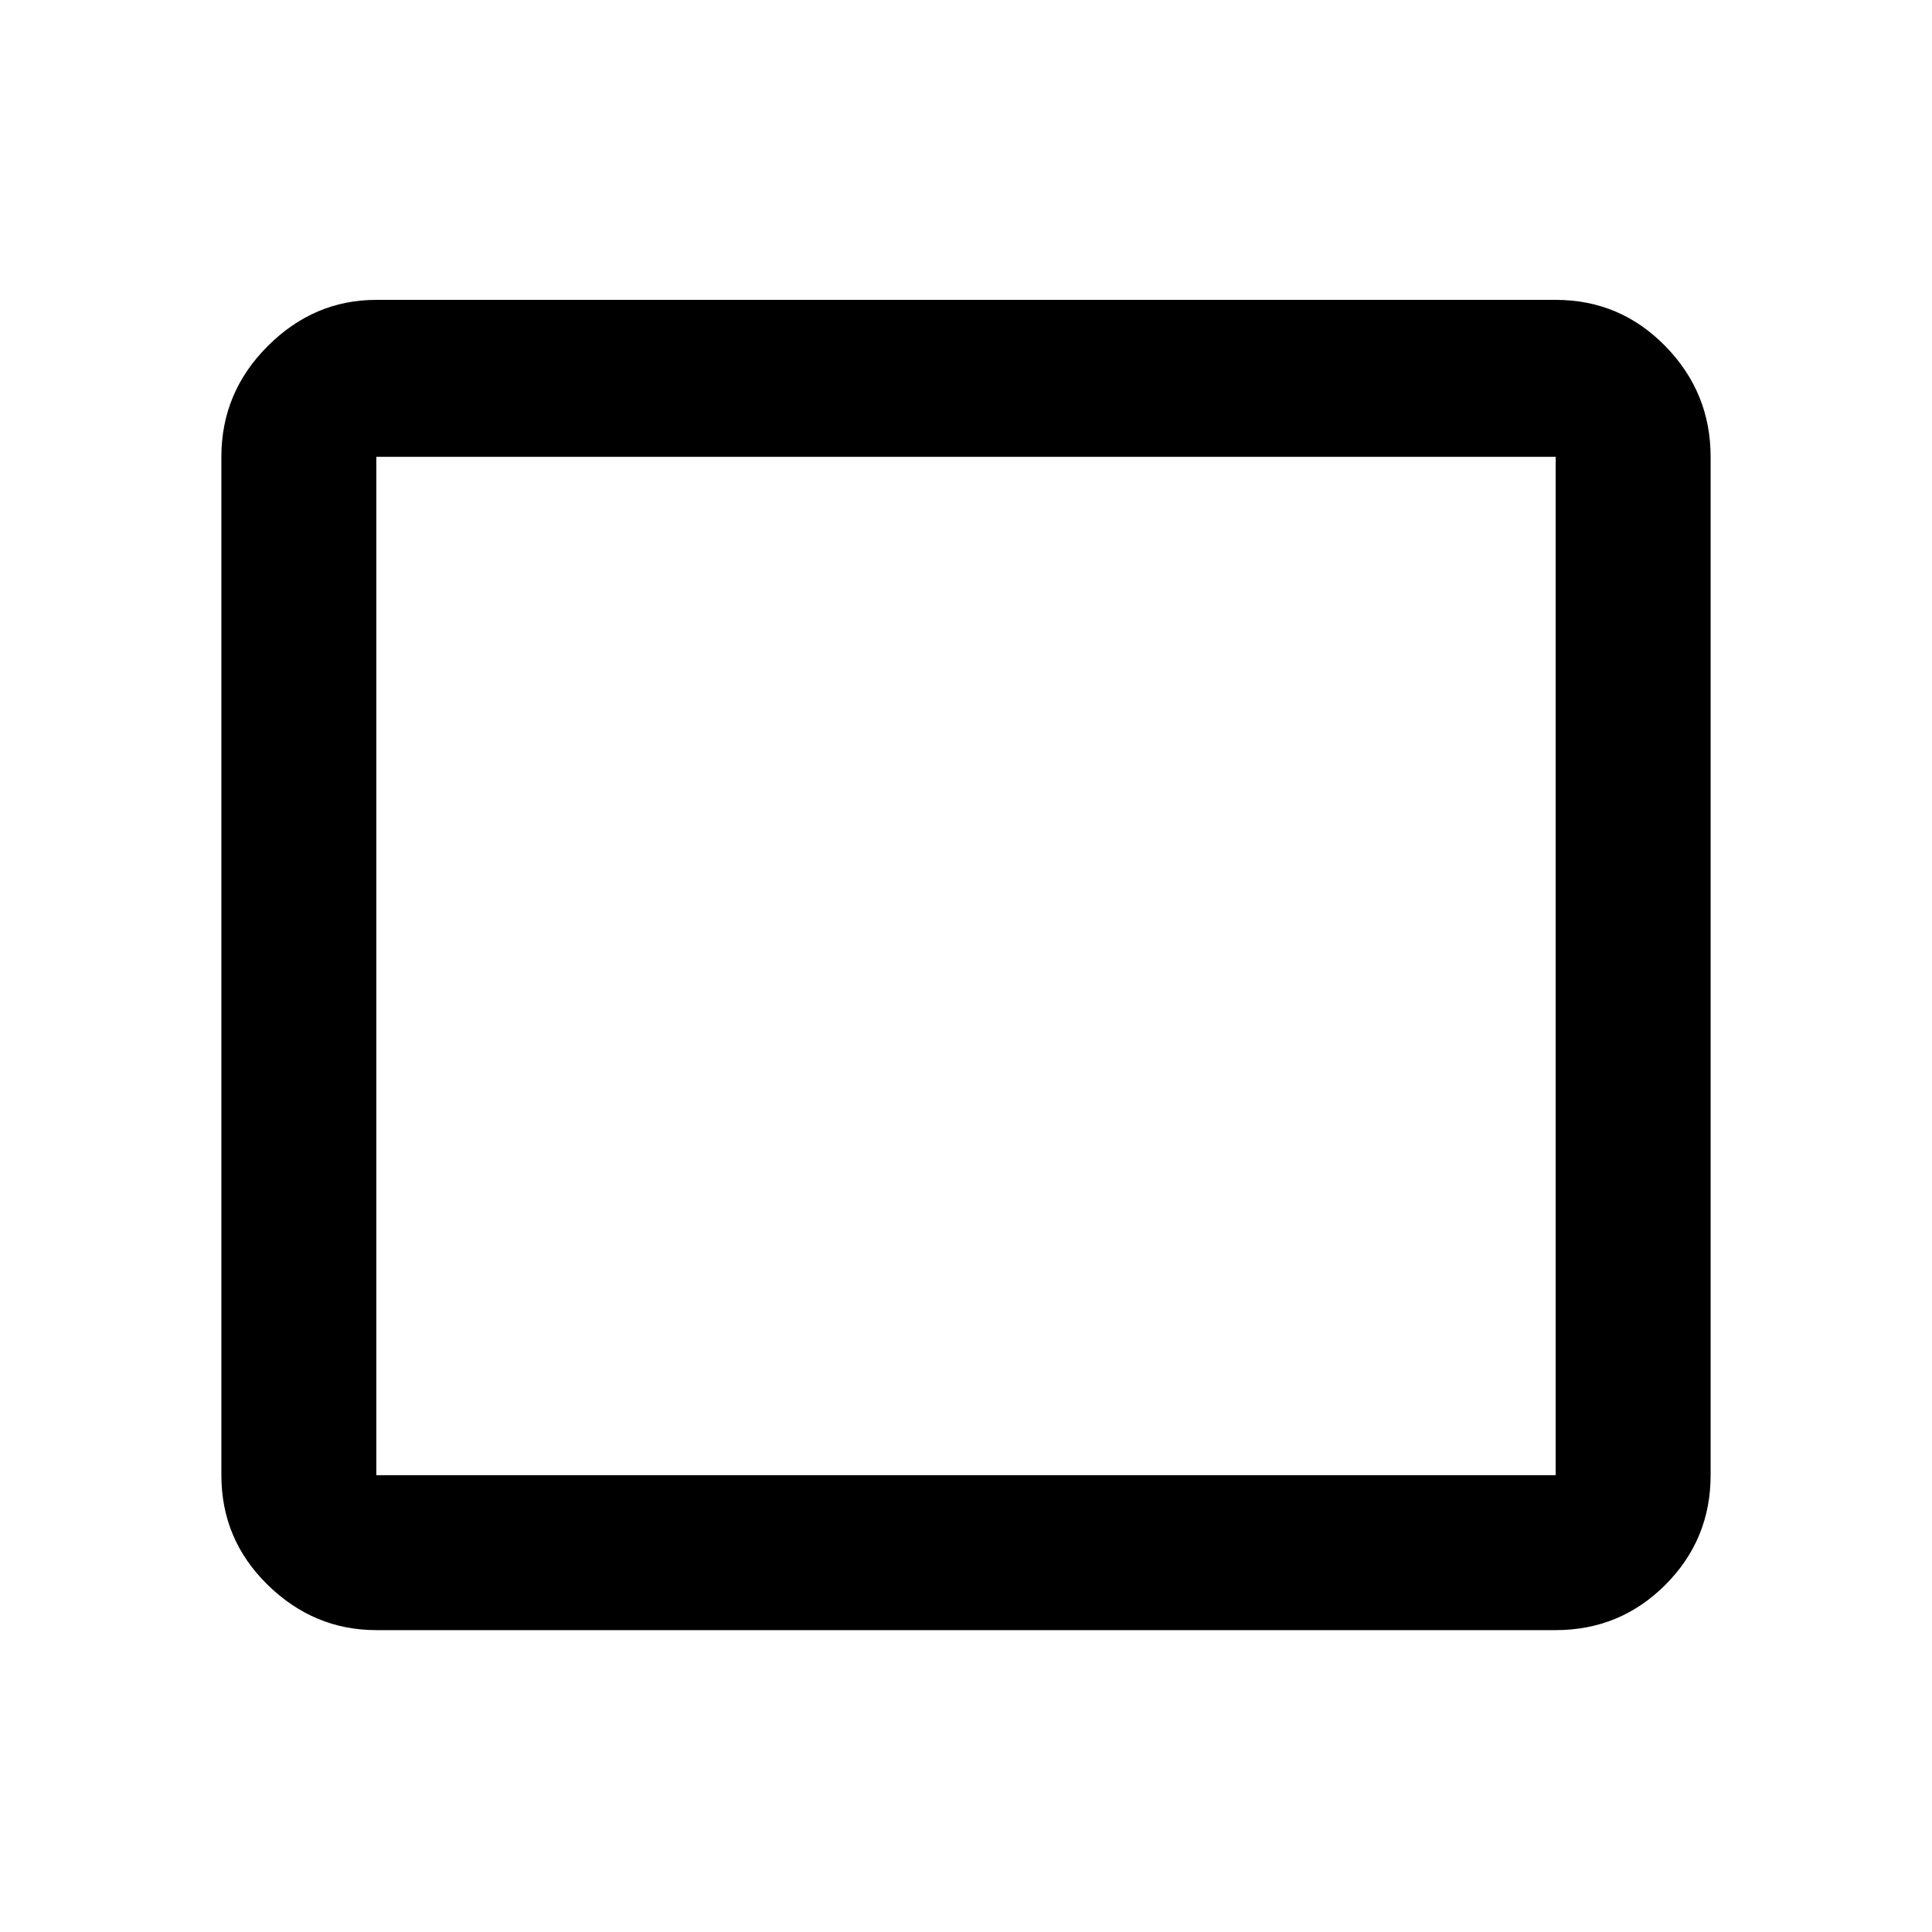 <svg xmlns="http://www.w3.org/2000/svg" height="48" width="48"><path d="M9.35 40.5q-1.55 0-2.7-1.125Q5.5 38.25 5.5 36.65v-25.3q0-1.6 1.15-2.75t2.7-1.15h29.3q1.6 0 2.725 1.15t1.125 2.75v25.3q0 1.6-1.125 2.725T38.65 40.5Zm0-3.85h29.3v-25.3H9.35v25.3Zm0 0v-25.3 25.3Z"/></svg>